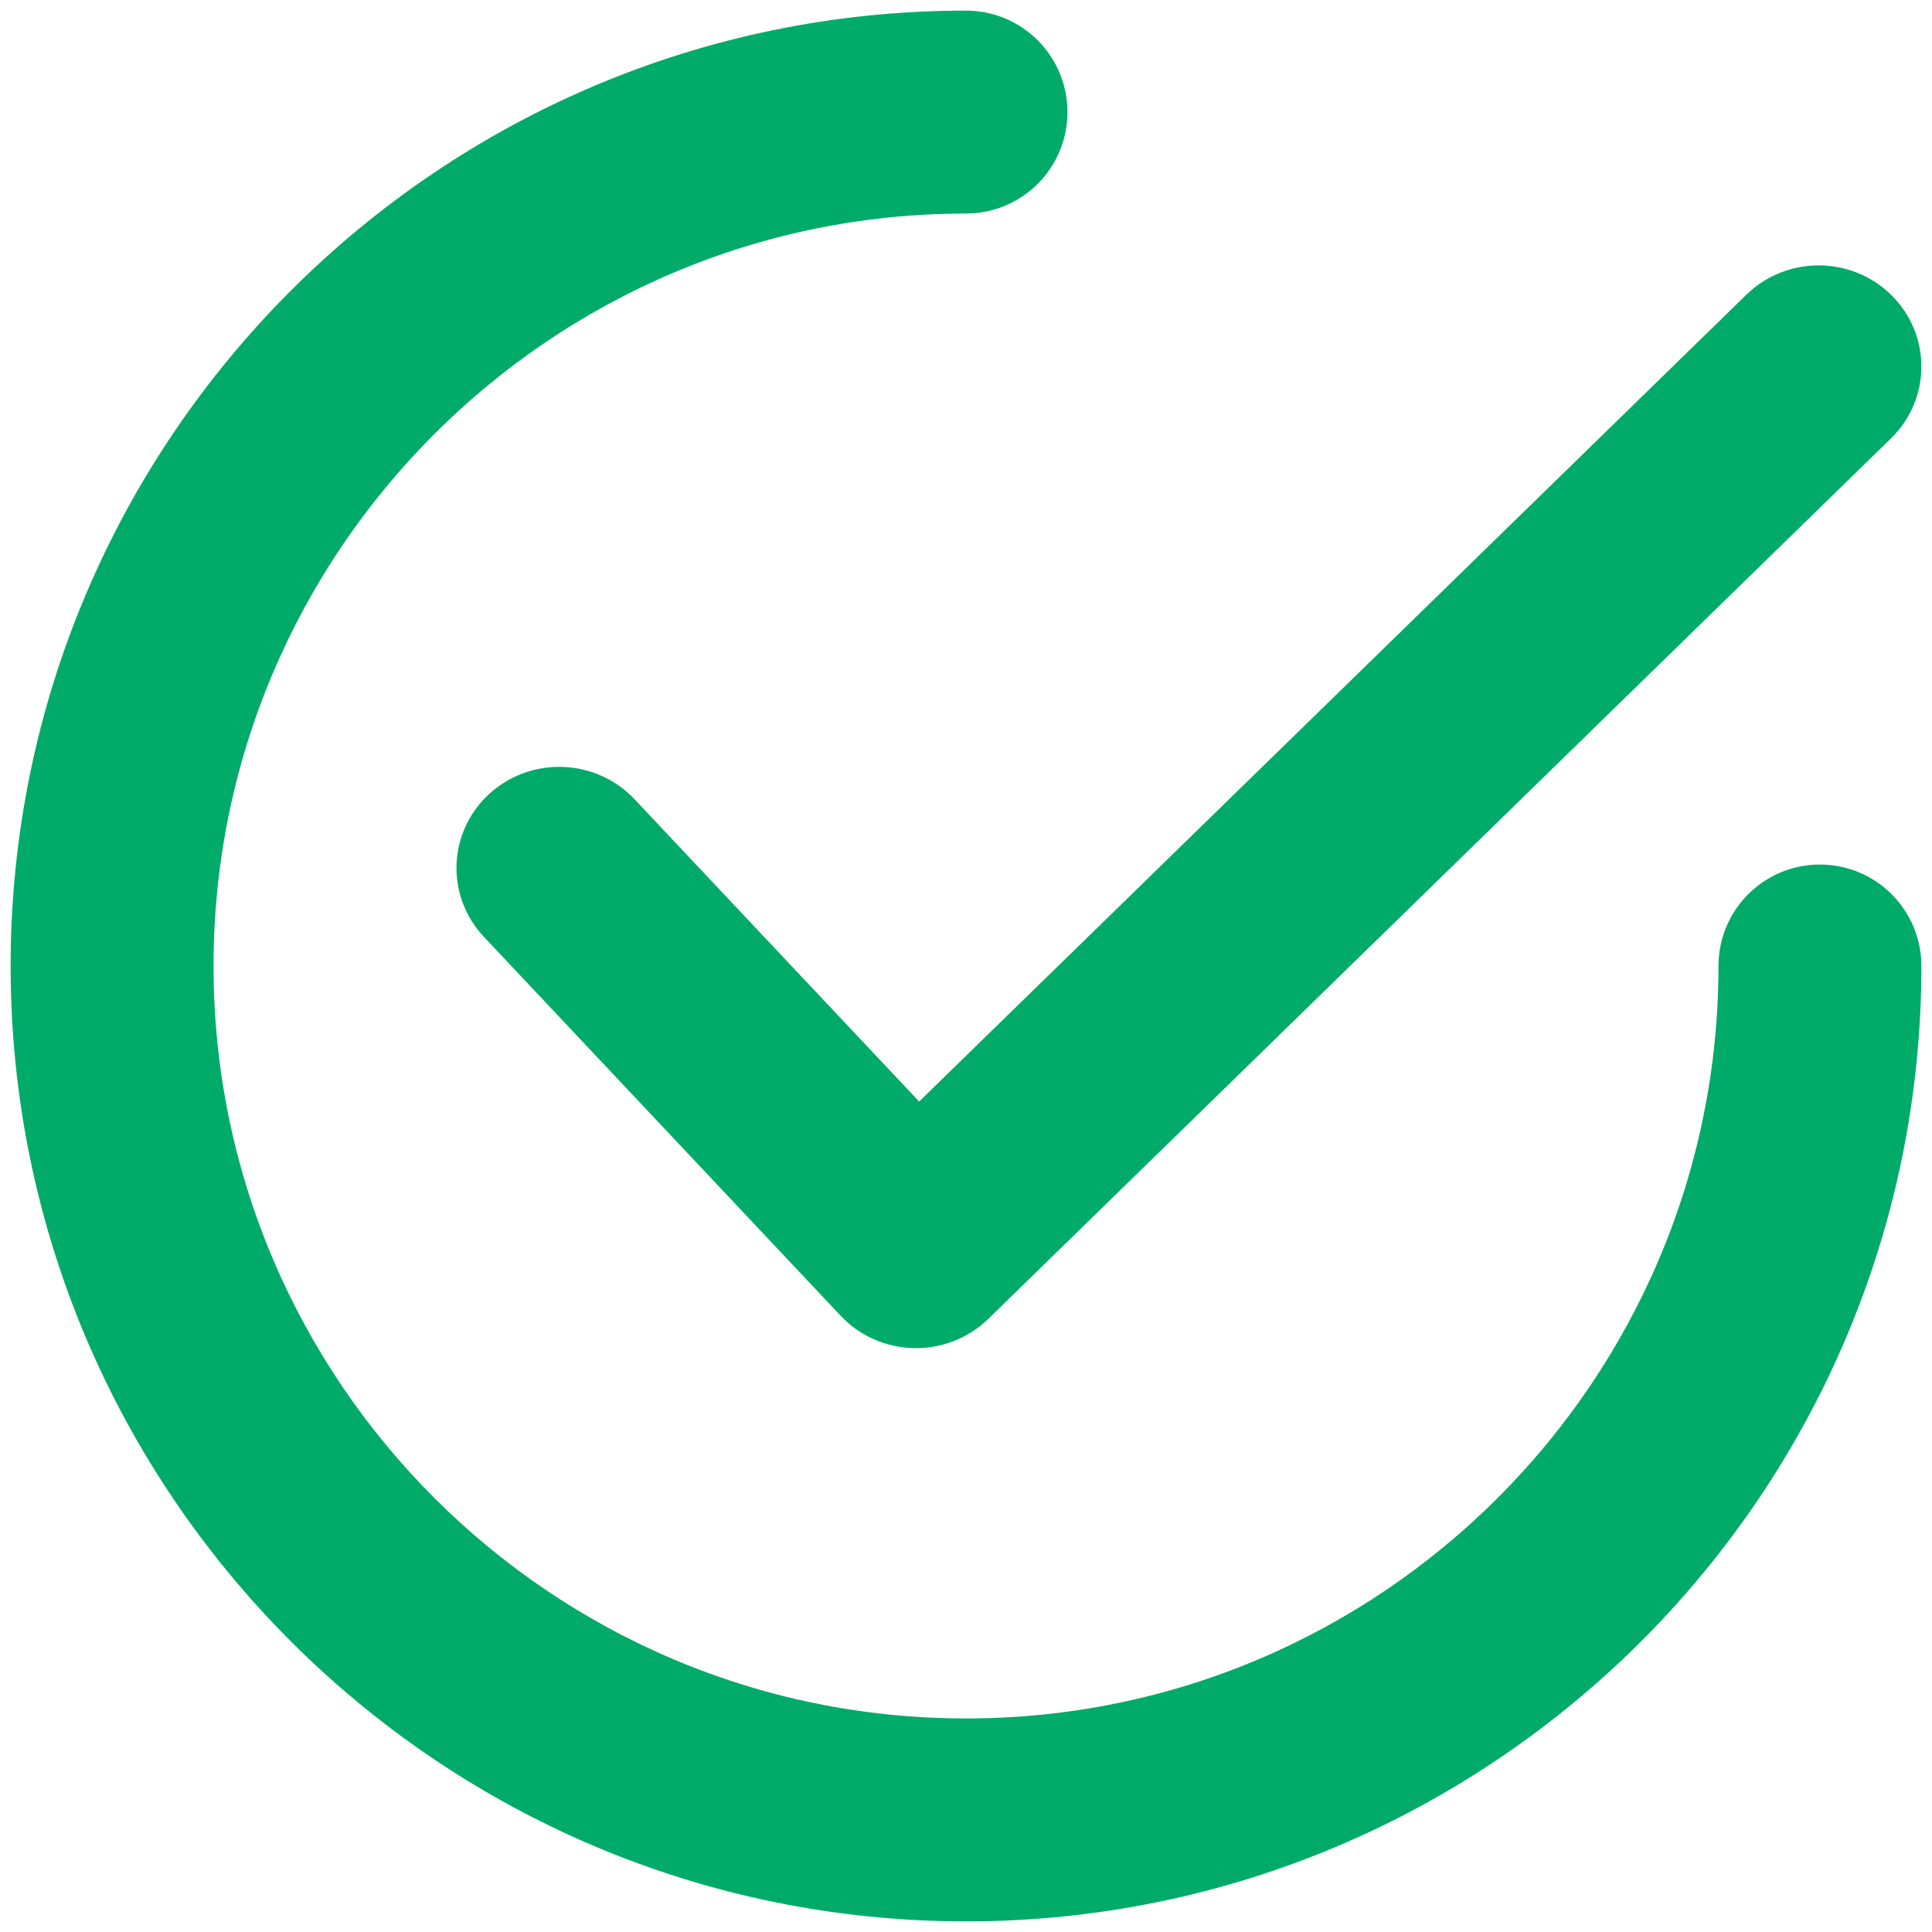 <?xml version="1.0" encoding="UTF-8"?>
<svg width="91px" height="91px" viewBox="0 0 91 91" version="1.1" xmlns="http://www.w3.org/2000/svg" xmlns:xlink="http://www.w3.org/1999/xlink">
    <title>A2BB6D09-168E-4887-B27D-1C7E8CBC93BB</title>
    <g id="Desktop" stroke="none" stroke-width="1" fill="none" fill-rule="evenodd">
        <g id="Artboard" transform="translate(-327, -1884)" fill="#00AB69" fill-rule="nonzero" stroke="#00AB69" stroke-width="3">
            <g id="tick-2" transform="translate(329, 1886)">
                <path d="M86.025,12.959 C84.722,11.682 82.607,11.68 81.304,12.954 L41.247,52.024 L26.795,36.673 C25.547,35.348 23.435,35.262 22.077,36.483 C20.721,37.704 20.634,39.77 21.883,41.097 L38.689,58.946 C39.304,59.601 40.166,59.981 41.074,59.999 C41.098,60 41.122,60 41.145,60 C42.028,60 42.877,59.657 43.502,59.048 L86.018,17.577 C87.325,16.304 87.327,14.236 86.025,12.959 Z" id="Path"></path>
                <path d="M83.721,40.221 C81.91,40.221 80.442,41.689 80.442,43.5 C80.442,63.871 63.871,80.442 43.5,80.442 C23.13,80.442 6.558,63.871 6.558,43.5 C6.558,23.13 23.13,6.558 43.5,6.558 C45.311,6.558 46.779,5.09 46.779,3.279 C46.779,1.468 45.311,0 43.5,0 C19.514,0 0,19.514 0,43.5 C0,67.485 19.514,87 43.5,87 C67.485,87 87,67.485 87,43.5 C87,41.689 85.532,40.221 83.721,40.221 Z" id="Path"></path>
            </g>
        </g>
    </g>
</svg>